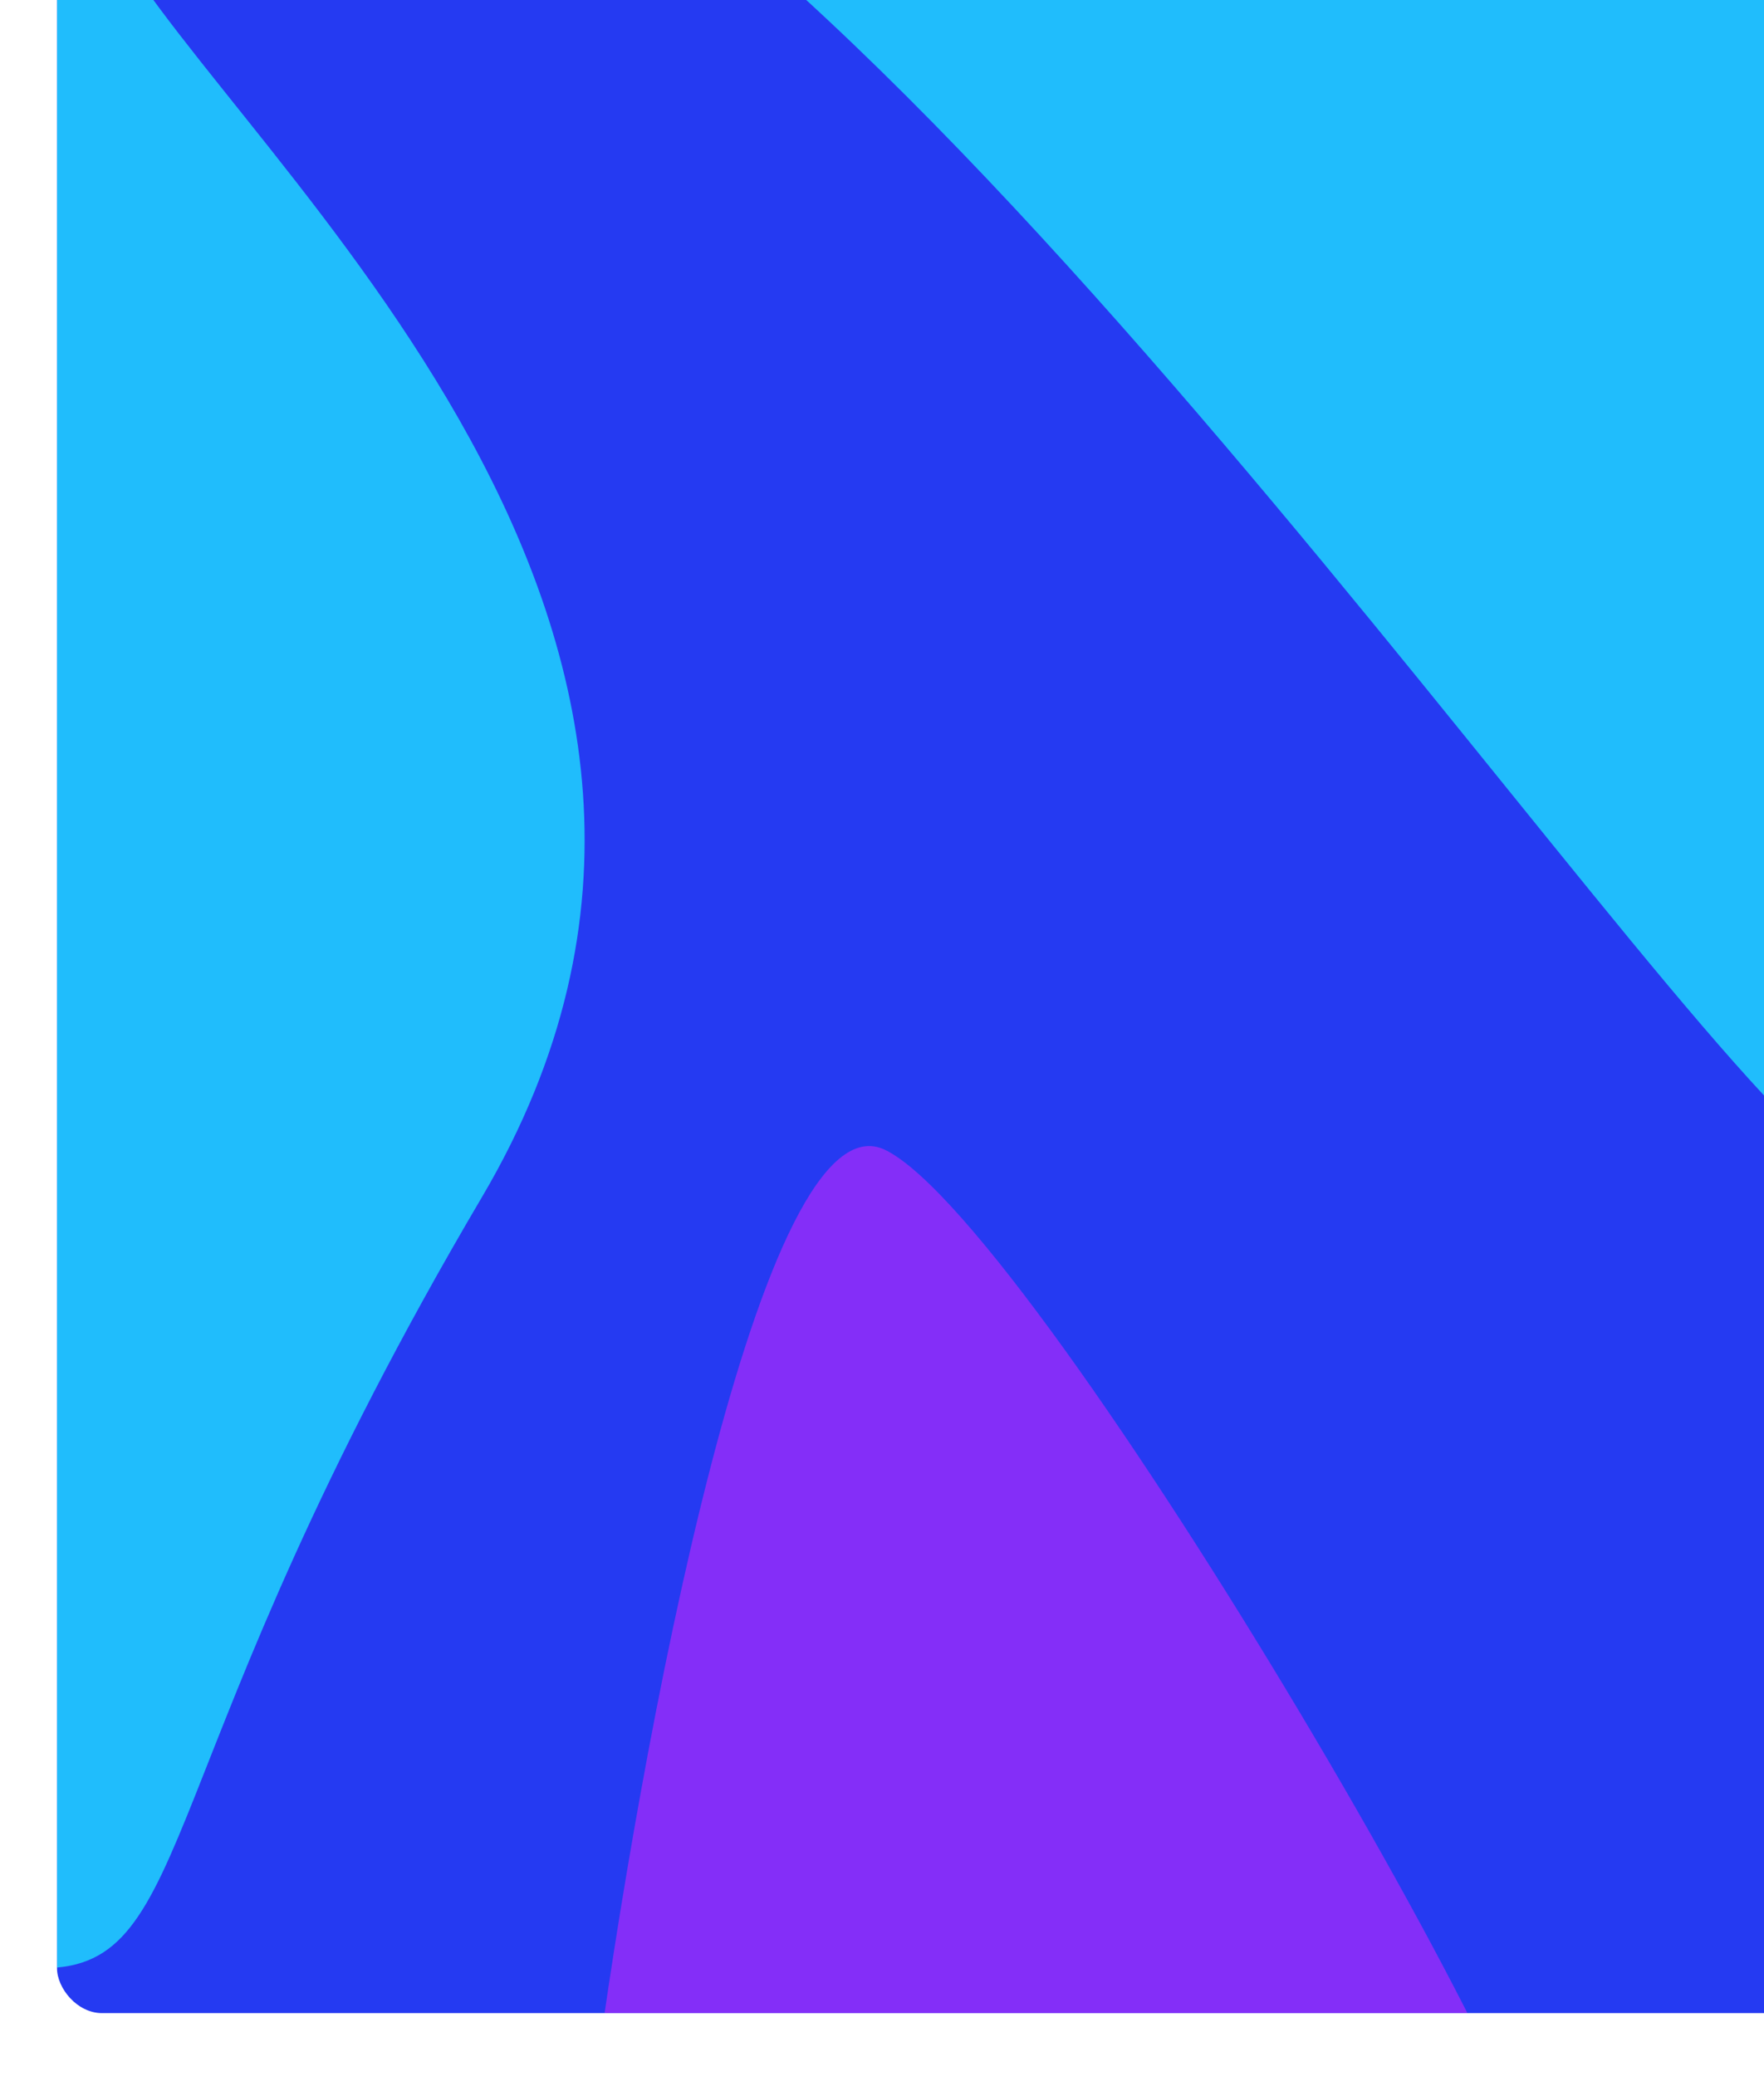 <svg width="588" height="692" viewBox="0 0 588 692" fill="none" xmlns="http://www.w3.org/2000/svg">
<g filter="url(#filter0_i_24_122)">
<g clip-path="url(#clip0_24_122)">
<rect width="588" height="692" rx="15" fill="#253AF2"/>
<g opacity="0.8" filter="url(#filter1_f_24_122)">
<path d="M614.466 404.041C614.466 487.376 400.205 140.064 211.965 -11.636H614.466C644.917 -11.636 614.466 320.706 614.466 404.041Z" fill="#1FDDFF"/>
<path d="M18.742 0.839C-23.335 -73.014 -44.373 37.766 -56 155.034V616.121C-56 636.414 -45.702 677 -4.511 677C46.978 677 30.369 608.635 141.652 420.009C252.935 231.383 60.819 74.693 18.742 0.839Z" fill="#1FDDFF"/>
</g>
<g opacity="0.5" filter="url(#filter2_f_24_122)">
<path d="M178.917 717.712C147.97 745.816 126.009 803.22 285.741 808C383.616 808 470.864 766.175 494.913 762.192C518.963 758.209 328.246 430.252 276.233 404.36C234.622 383.647 194.018 604.631 178.917 717.712Z" fill="#F81FFF" fill-opacity="0.9"/>
</g>
</g>
</g>
<defs>
<filter id="filter0_i_24_122" x="0" y="-21" width="607" height="713" filterUnits="userSpaceOnUse" color-interpolation-filters="sRGB">
<feFlood flood-opacity="0" result="BackgroundImageFix"/>
<feBlend mode="normal" in="SourceGraphic" in2="BackgroundImageFix" result="shape"/>
<feColorMatrix in="SourceAlpha" type="matrix" values="0 0 0 0 0 0 0 0 0 0 0 0 0 0 0 0 0 0 127 0" result="hardAlpha"/>
<feOffset dx="19" dy="-21"/>
<feGaussianBlur stdDeviation="18.55"/>
<feComposite in2="hardAlpha" operator="arithmetic" k2="-1" k3="1"/>
<feColorMatrix type="matrix" values="0 0 0 0 0.122 0 0 0 0 0.867 0 0 0 0 1 0 0 0 0.5 0"/>
<feBlend mode="normal" in2="shape" result="effect1_innerShadow_24_122"/>
</filter>
<filter id="filter1_f_24_122" x="-156" y="-123" width="884" height="900" filterUnits="userSpaceOnUse" color-interpolation-filters="sRGB">
<feFlood flood-opacity="0" result="BackgroundImageFix"/>
<feBlend mode="normal" in="SourceGraphic" in2="BackgroundImageFix" result="shape"/>
<feGaussianBlur stdDeviation="50" result="effect1_foregroundBlur_24_122"/>
</filter>
<filter id="filter2_f_24_122" x="57" y="303" width="540" height="605" filterUnits="userSpaceOnUse" color-interpolation-filters="sRGB">
<feFlood flood-opacity="0" result="BackgroundImageFix"/>
<feBlend mode="normal" in="SourceGraphic" in2="BackgroundImageFix" result="shape"/>
<feGaussianBlur stdDeviation="50" result="effect1_foregroundBlur_24_122"/>
</filter>
<clipPath id="clip0_24_122">
<rect width="588" height="692" rx="15" fill="white"/>
</clipPath>
</defs>
</svg>
